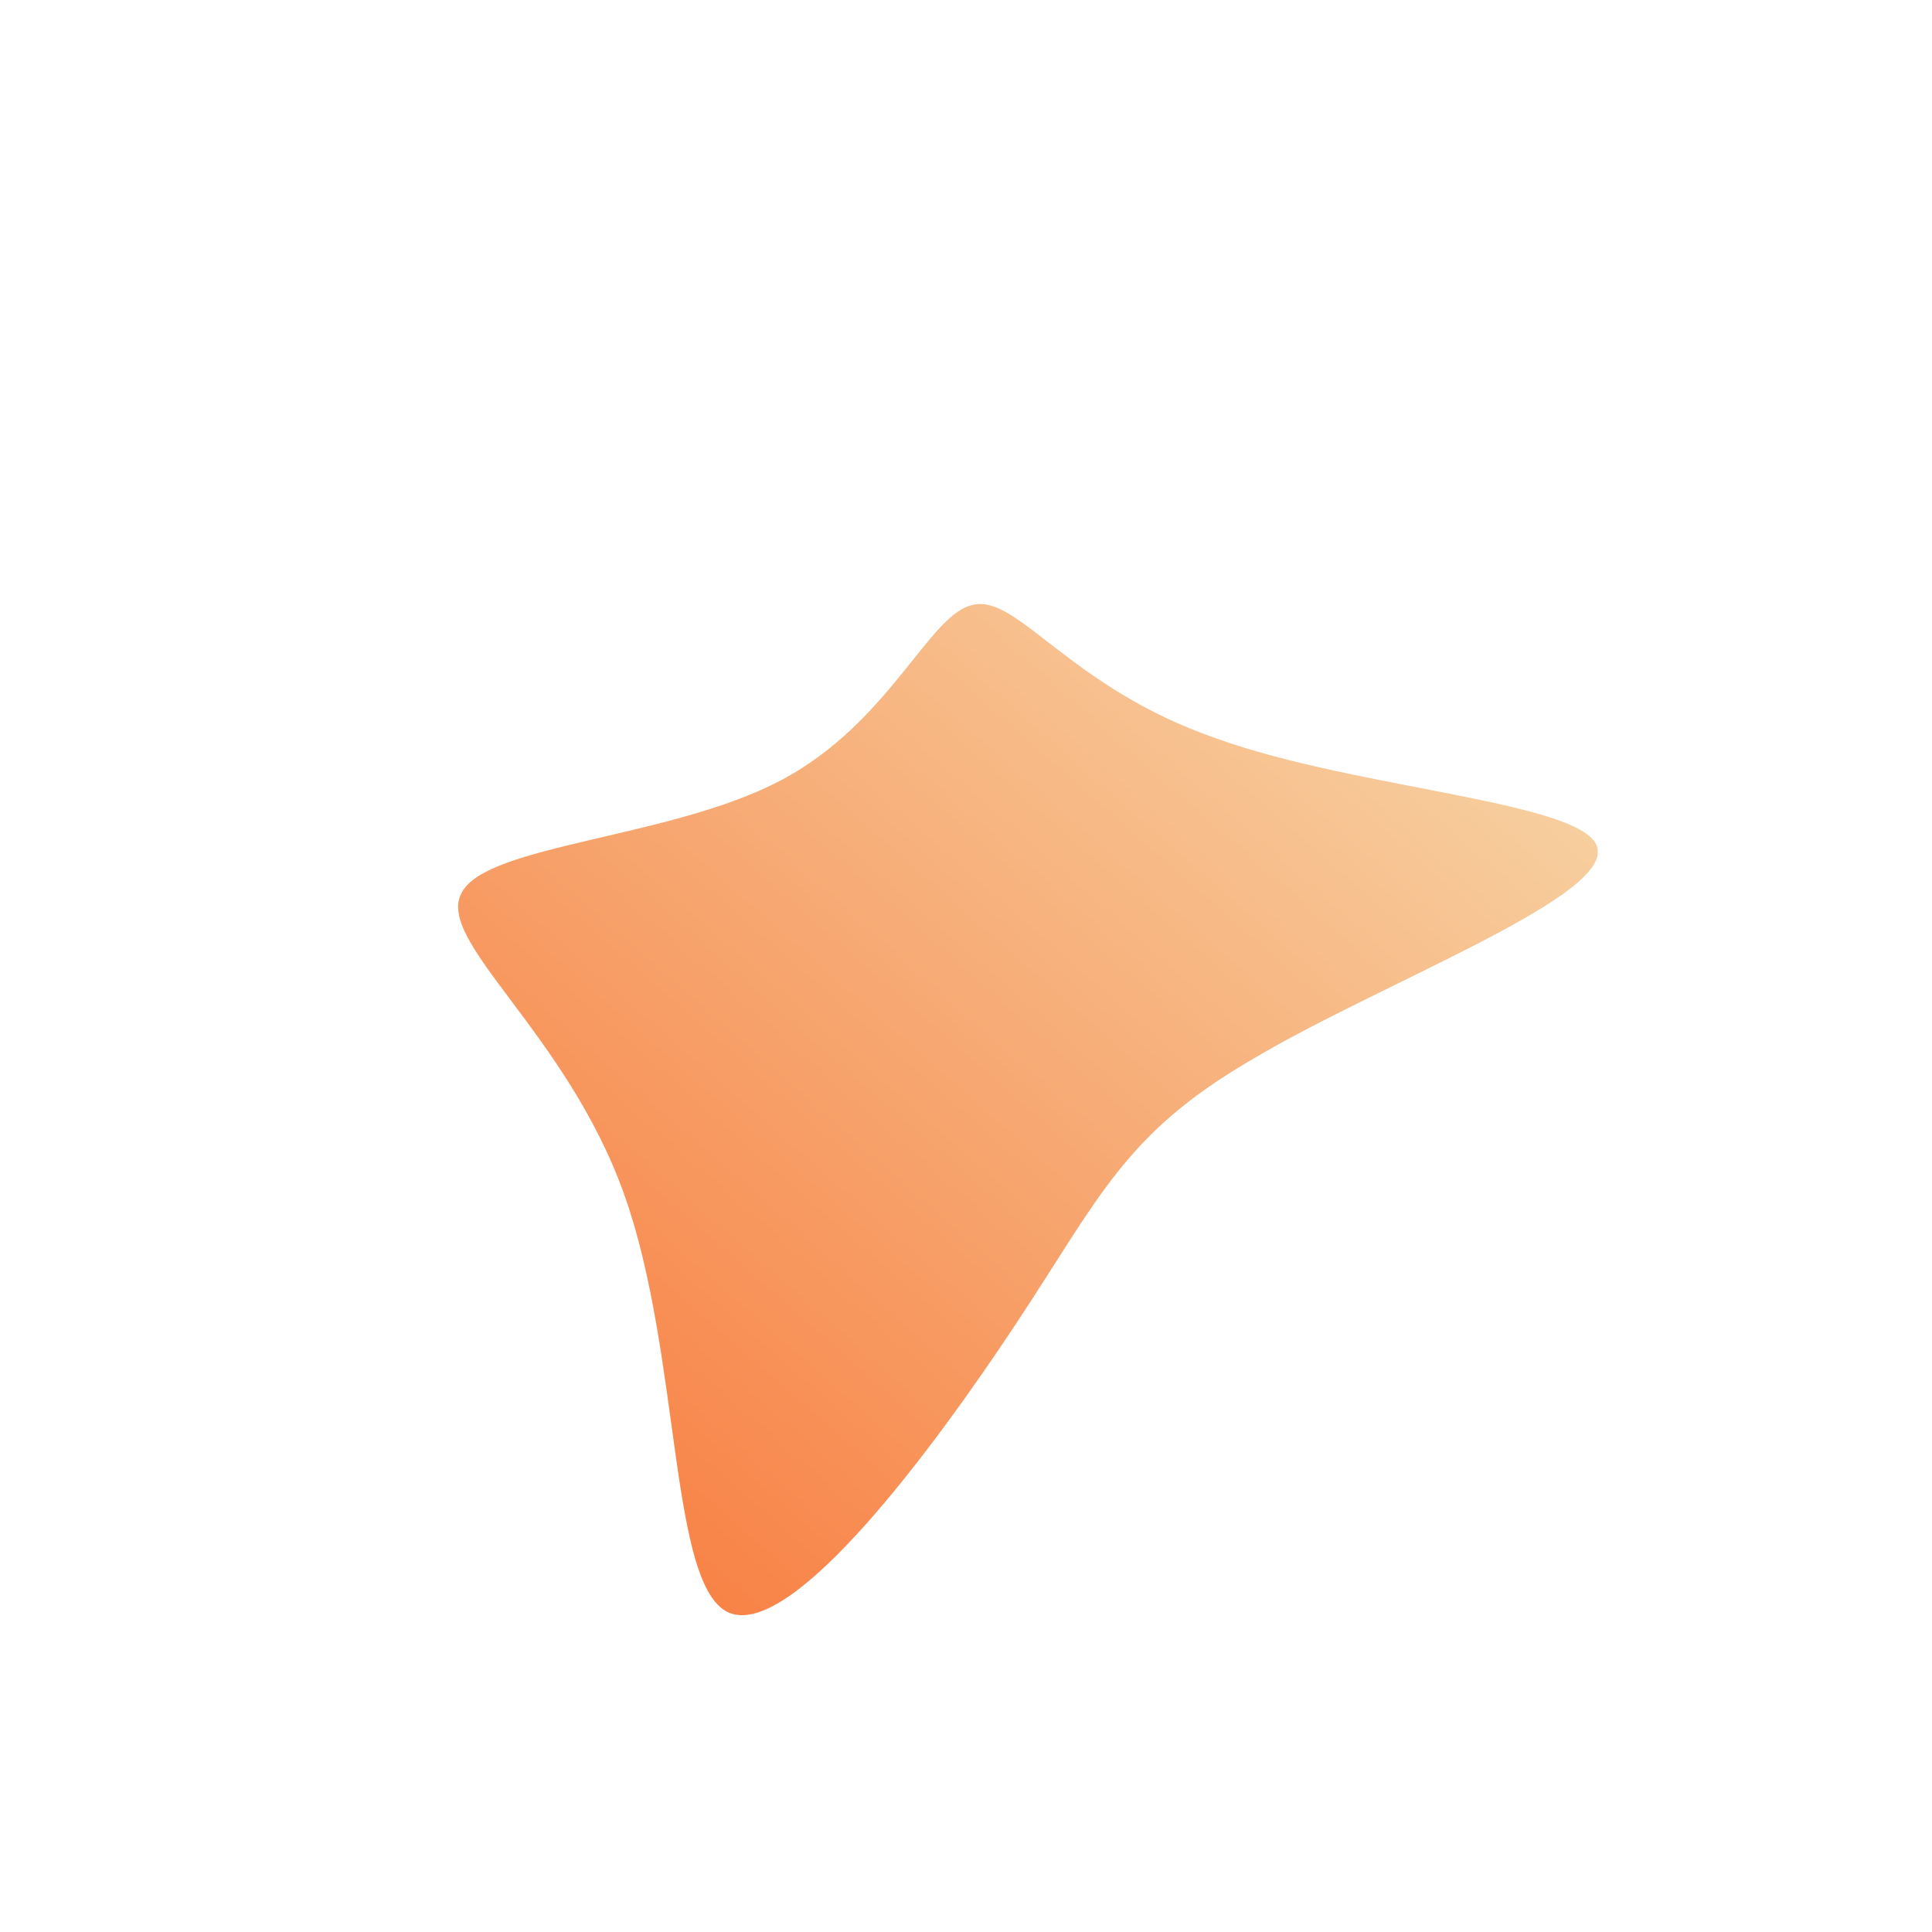 <!--?xml version="1.0" standalone="no"?-->
              <svg id="sw-js-blob-svg" viewBox="0 0 100 100" xmlns="http://www.w3.org/2000/svg" version="1.1">
                    <defs> 
                        <linearGradient id="sw-gradient" x1="0" x2="1" y1="1" y2="0">
                            <stop id="stop1" stop-color="rgba(248, 117, 55, 1)" offset="0%"></stop>
                            <stop id="stop2" stop-color="rgba(246.391, 218.414, 172.236, 1)" offset="100%"></stop>
                        </linearGradient>
                    </defs>
                <path fill="url(#sw-gradient)" d="M12.9,-11.8C20.3,-9.1,32.5,-8.5,32.7,-6C33,-3.4,21.2,1,14.7,4.9C8.2,8.7,6.9,12,2.6,18.5C-1.7,25,-8.9,34.7,-12.2,33.5C-15.4,32.3,-14.7,20.2,-17.7,11.8C-20.7,3.4,-27.5,-1.3,-26.1,-3.8C-24.8,-6.3,-15.3,-6.6,-9.6,-9.6C-3.9,-12.6,-1.9,-18.3,0.4,-18.7C2.7,-19.2,5.4,-14.4,12.9,-11.8Z" width="100%" height="100%" transform="translate(50 50)" stroke-width="0" style="transition: 0.3s;"></path>
              </svg>